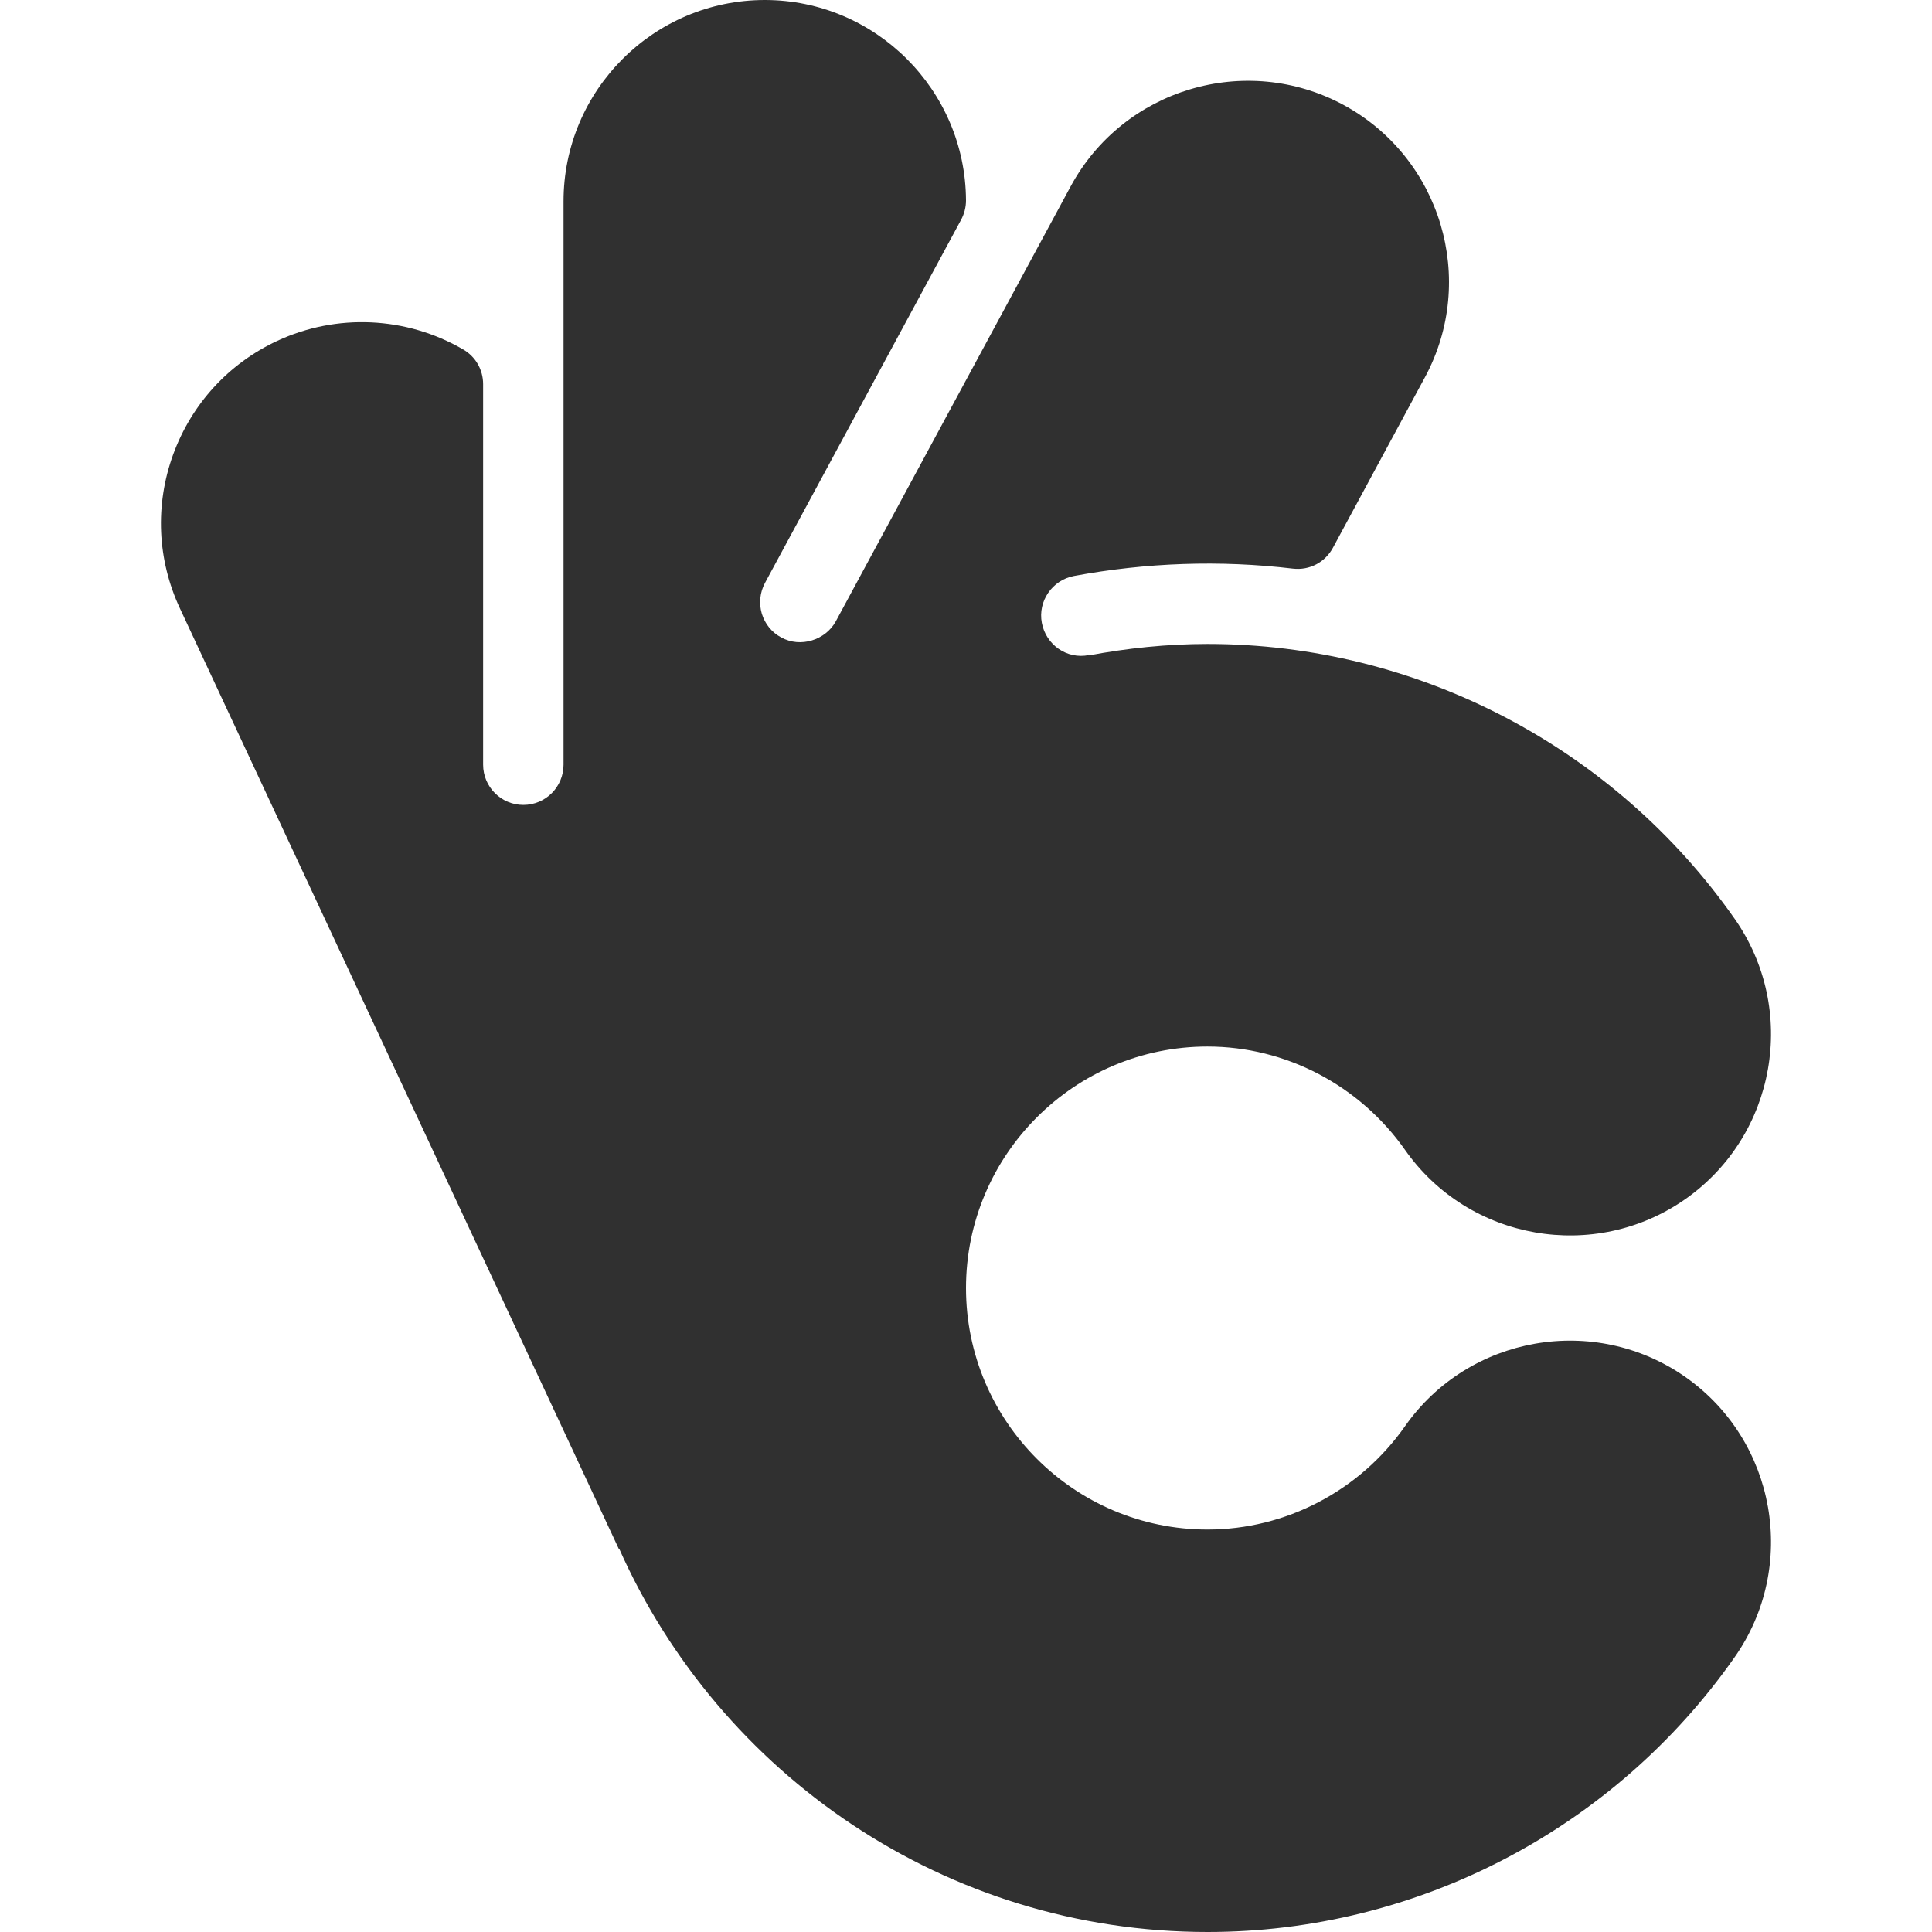 <?xml version="1.0" encoding="windows-1252"?>
<svg version="1.1" id="Layer_1" xmlns="http://www.w3.org/2000/svg" xmlns:xlink="http://www.w3.org/1999/xlink" x="0px" y="0px" viewBox="0 0 16 16" style="fill: #303030; enable-background:new 0 0 16 16;" xml:space="preserve">
<g>
	<path d="M13.958,11.404c-0.752-0.527-1.794-0.345-2.322,0.407c-0.376,0.536-0.988,0.856-1.636,0.856c-1.103,0-2-0.897-2-2   s0.897-2,2-2c0.648,0,1.259,0.32,1.636,0.856c0.528,0.752,1.57,0.934,2.322,0.407c0.752-0.528,0.935-1.569,0.407-2.322   c-0.999-1.424-2.631-2.275-4.364-2.275c-0.337,0-0.666,0.035-0.985,0.095l0.002-0.003C8.834,5.462,8.662,5.339,8.628,5.158   C8.594,4.979,8.714,4.804,8.894,4.77c0.598-0.111,1.208-0.133,1.813-0.061c0.14,0.016,0.267-0.053,0.332-0.173l0.761-1.41   c0.437-0.808,0.134-1.821-0.675-2.258c-0.809-0.435-1.821-0.133-2.258,0.675L6.922,5.145C6.837,5.301,6.629,5.367,6.47,5.279   C6.392,5.238,6.335,5.167,6.309,5.082C6.284,4.997,6.293,4.907,6.335,4.828L7.96,1.819C7.986,1.77,8,1.715,8,1.66   C7.996,0.744,7.249,0,6.334,0C5.415,0,4.667,0.747,4.667,1.667v3.799v0.867c0,0.184-0.149,0.333-0.333,0.333   c-0.184,0-0.333-0.15-0.333-0.333V3.181c0-0.119-0.063-0.229-0.167-0.288C3.363,2.62,2.788,2.594,2.296,2.823   C1.893,3.011,1.587,3.345,1.434,3.764C1.282,4.182,1.302,4.635,1.49,5.038l3.636,7.792l0.002-0.004   C5.959,14.693,7.829,16,10.001,16c1.733,0,3.365-0.85,4.364-2.275C14.893,12.973,14.71,11.932,13.958,11.404z"/>
</g>
</svg>